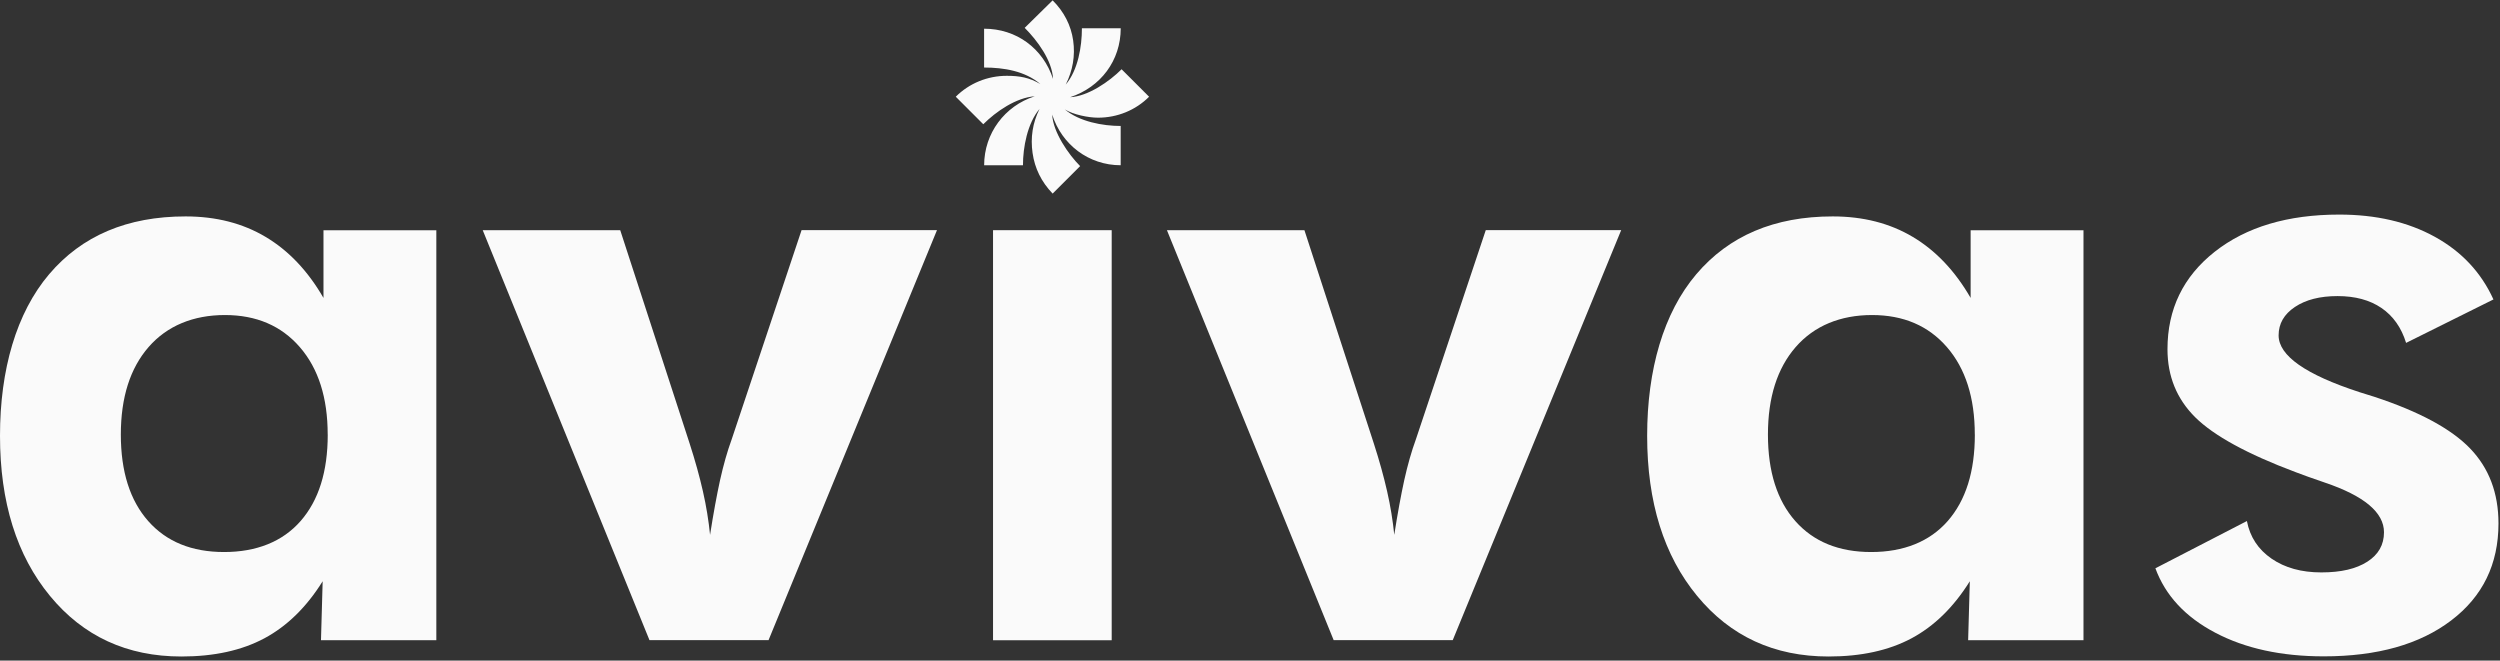 <svg width="492" height="130" viewBox="0 0 492 130" fill="none" xmlns="http://www.w3.org/2000/svg">
<rect x="0" y="0" width="492" height="130" fill="#333333" stroke="none"/>
<g clip-path="url(#clip0_33_2435)">
<path d="M188.09 19.04C190.75 16.38 194.36 14.92 198.14 14.92C200.63 14.92 202.61 15.26 204.75 16.55C201.74 13.97 197.53 13.29 193.67 13.29V5.65C200.03 5.65 205.26 9.51 207.24 15.53C207.07 11.92 204.15 7.97 201.66 5.48L207.16 0.07C209.39 2.3 210.77 4.96 211.2 7.97C211.63 10.98 211.11 13.9 209.74 16.64C212.15 13.8 212.92 9.17 212.92 5.56H220.56C220.56 11.92 216.61 17.15 210.6 19.13C214.12 18.96 218.33 16.04 220.73 13.63L226.14 19.04C223.48 21.7 219.87 23.16 216.09 23.16C214.2 23.16 211.2 22.56 209.56 21.53C212.4 23.94 217.03 24.79 220.55 24.79V32.52C214.28 32.52 208.96 28.49 207.07 22.56C207.24 25.99 210.25 30.37 212.57 32.69L207.16 38.1C204.93 35.78 203.64 33.12 203.21 30.11C202.78 27.11 203.21 24.18 204.58 21.44C202.18 24.28 201.32 29 201.32 32.52H193.68C193.68 26.25 197.72 20.84 203.64 18.95C199.95 19.21 196 21.96 193.51 24.45L188.1 19.04H188.09Z" fill="#FAFAFA"/>
<path d="M85.87 125.99H63.17L63.5 114.39C60.32 119.49 56.49 123.23 52.03 125.62C47.56 128.01 42.12 129.2 35.7 129.2C25.01 129.2 16.38 125.23 9.83 117.27C3.28 109.32 0 98.82 0 85.77C0 72.72 3.22 61.58 9.66 53.98C16.1 46.39 25.05 42.59 36.52 42.59C42.5 42.59 47.75 43.93 52.27 46.62C56.79 49.31 60.59 53.31 63.66 58.63V45.31H85.87V126V125.99ZM64.49 85.52C64.49 78.28 62.67 72.55 59.02 68.33C55.37 64.11 50.45 62 44.26 62C38.07 62 32.9 64.1 29.25 68.29C25.6 72.48 23.78 78.23 23.78 85.52C23.78 92.81 25.58 98.49 29.17 102.55C32.76 106.61 37.74 108.64 44.1 108.64C50.46 108.64 55.59 106.61 59.15 102.55C62.71 98.49 64.5 92.82 64.5 85.52H64.49Z" fill="#FAFAFA"/>
<path d="M127.82 125.99L95 45.3H122.06L135.71 87.25C136.81 90.65 137.68 93.8 138.34 96.71C139 99.62 139.46 102.47 139.74 105.26C140.4 101.04 141.06 97.45 141.71 94.48C142.37 91.52 143.13 88.83 144.01 86.42L157.75 45.29H184.4L151.25 125.98H127.81L127.82 125.99Z" fill="#FAFAFA"/>
<path d="M195.43 45.3V126H218.78V45.3H195.43Z" fill="#FAFAFA"/>
<path d="M262.47 125.99L229.65 45.3H256.71L270.36 87.25C271.46 90.65 272.33 93.8 272.99 96.71C273.65 99.62 274.11 102.47 274.39 105.26C275.05 101.04 275.71 97.45 276.36 94.48C277.02 91.52 277.78 88.83 278.66 86.42L292.4 45.29H319.05L285.9 125.98H262.46L262.47 125.99Z" fill="#FAFAFA"/>
<path d="M410.03 125.99H387.33L387.66 114.39C384.48 119.49 380.65 123.23 376.19 125.62C371.72 128.01 366.28 129.2 359.86 129.2C349.17 129.2 340.54 125.23 333.99 117.27C327.44 109.32 324.16 98.82 324.16 85.77C324.16 72.72 327.38 61.58 333.82 53.98C340.26 46.39 349.21 42.59 360.68 42.59C366.66 42.59 371.91 43.93 376.43 46.62C380.95 49.31 384.75 53.31 387.82 58.63V45.31H410.03V126V125.99ZM388.64 85.52C388.64 78.28 386.82 72.55 383.17 68.33C379.52 64.11 374.6 62 368.41 62C362.22 62 357.05 64.1 353.4 68.29C349.75 72.48 347.93 78.23 347.93 85.52C347.93 92.81 349.73 98.49 353.32 102.55C356.91 106.61 361.89 108.64 368.25 108.64C374.61 108.64 379.74 106.61 383.3 102.55C386.86 98.49 388.65 92.82 388.65 85.52H388.64Z" fill="#FAFAFA"/>
<path d="M424.18 111.84L442.19 102.54C442.79 105.67 444.41 108.13 447.04 109.94C449.67 111.75 452.93 112.65 456.83 112.65C460.73 112.65 463.68 111.95 465.88 110.55C468.07 109.15 469.17 107.22 469.17 104.75C469.17 100.86 465.28 97.59 457.49 94.96C455.08 94.14 453.16 93.45 451.73 92.9C442.24 89.34 435.68 85.74 432.03 82.13C428.38 78.51 426.56 74.04 426.56 68.72C426.56 60.82 429.66 54.44 435.85 49.55C442.05 44.67 450.22 42.23 460.36 42.23C467.6 42.23 473.86 43.68 479.15 46.59C484.44 49.5 488.29 53.61 490.71 58.93L473.52 67.48C472.59 64.47 470.97 62.18 468.67 60.61C466.37 59.04 463.49 58.27 460.03 58.27C456.57 58.27 453.78 58.98 451.64 60.41C449.5 61.84 448.43 63.7 448.43 66C448.43 70 453.75 73.73 464.39 77.19C465.65 77.57 466.61 77.88 467.27 78.09C476.1 81 482.38 84.38 486.11 88.25C489.84 92.12 491.7 97.04 491.7 103.02C491.7 111.03 488.6 117.39 482.4 122.1C476.2 126.82 467.84 129.17 457.31 129.17C448.97 129.17 441.86 127.62 435.97 124.52C430.07 121.42 426.14 117.19 424.17 111.81L424.18 111.84Z" fill="#FAFAFA"/>
</g>
<defs>
<clipPath id="clip0_33_2435">
<rect width="491.71" height="129.14" fill="white" transform="translate(0 0.06)"/>
</clipPath>
</defs>
</svg>
